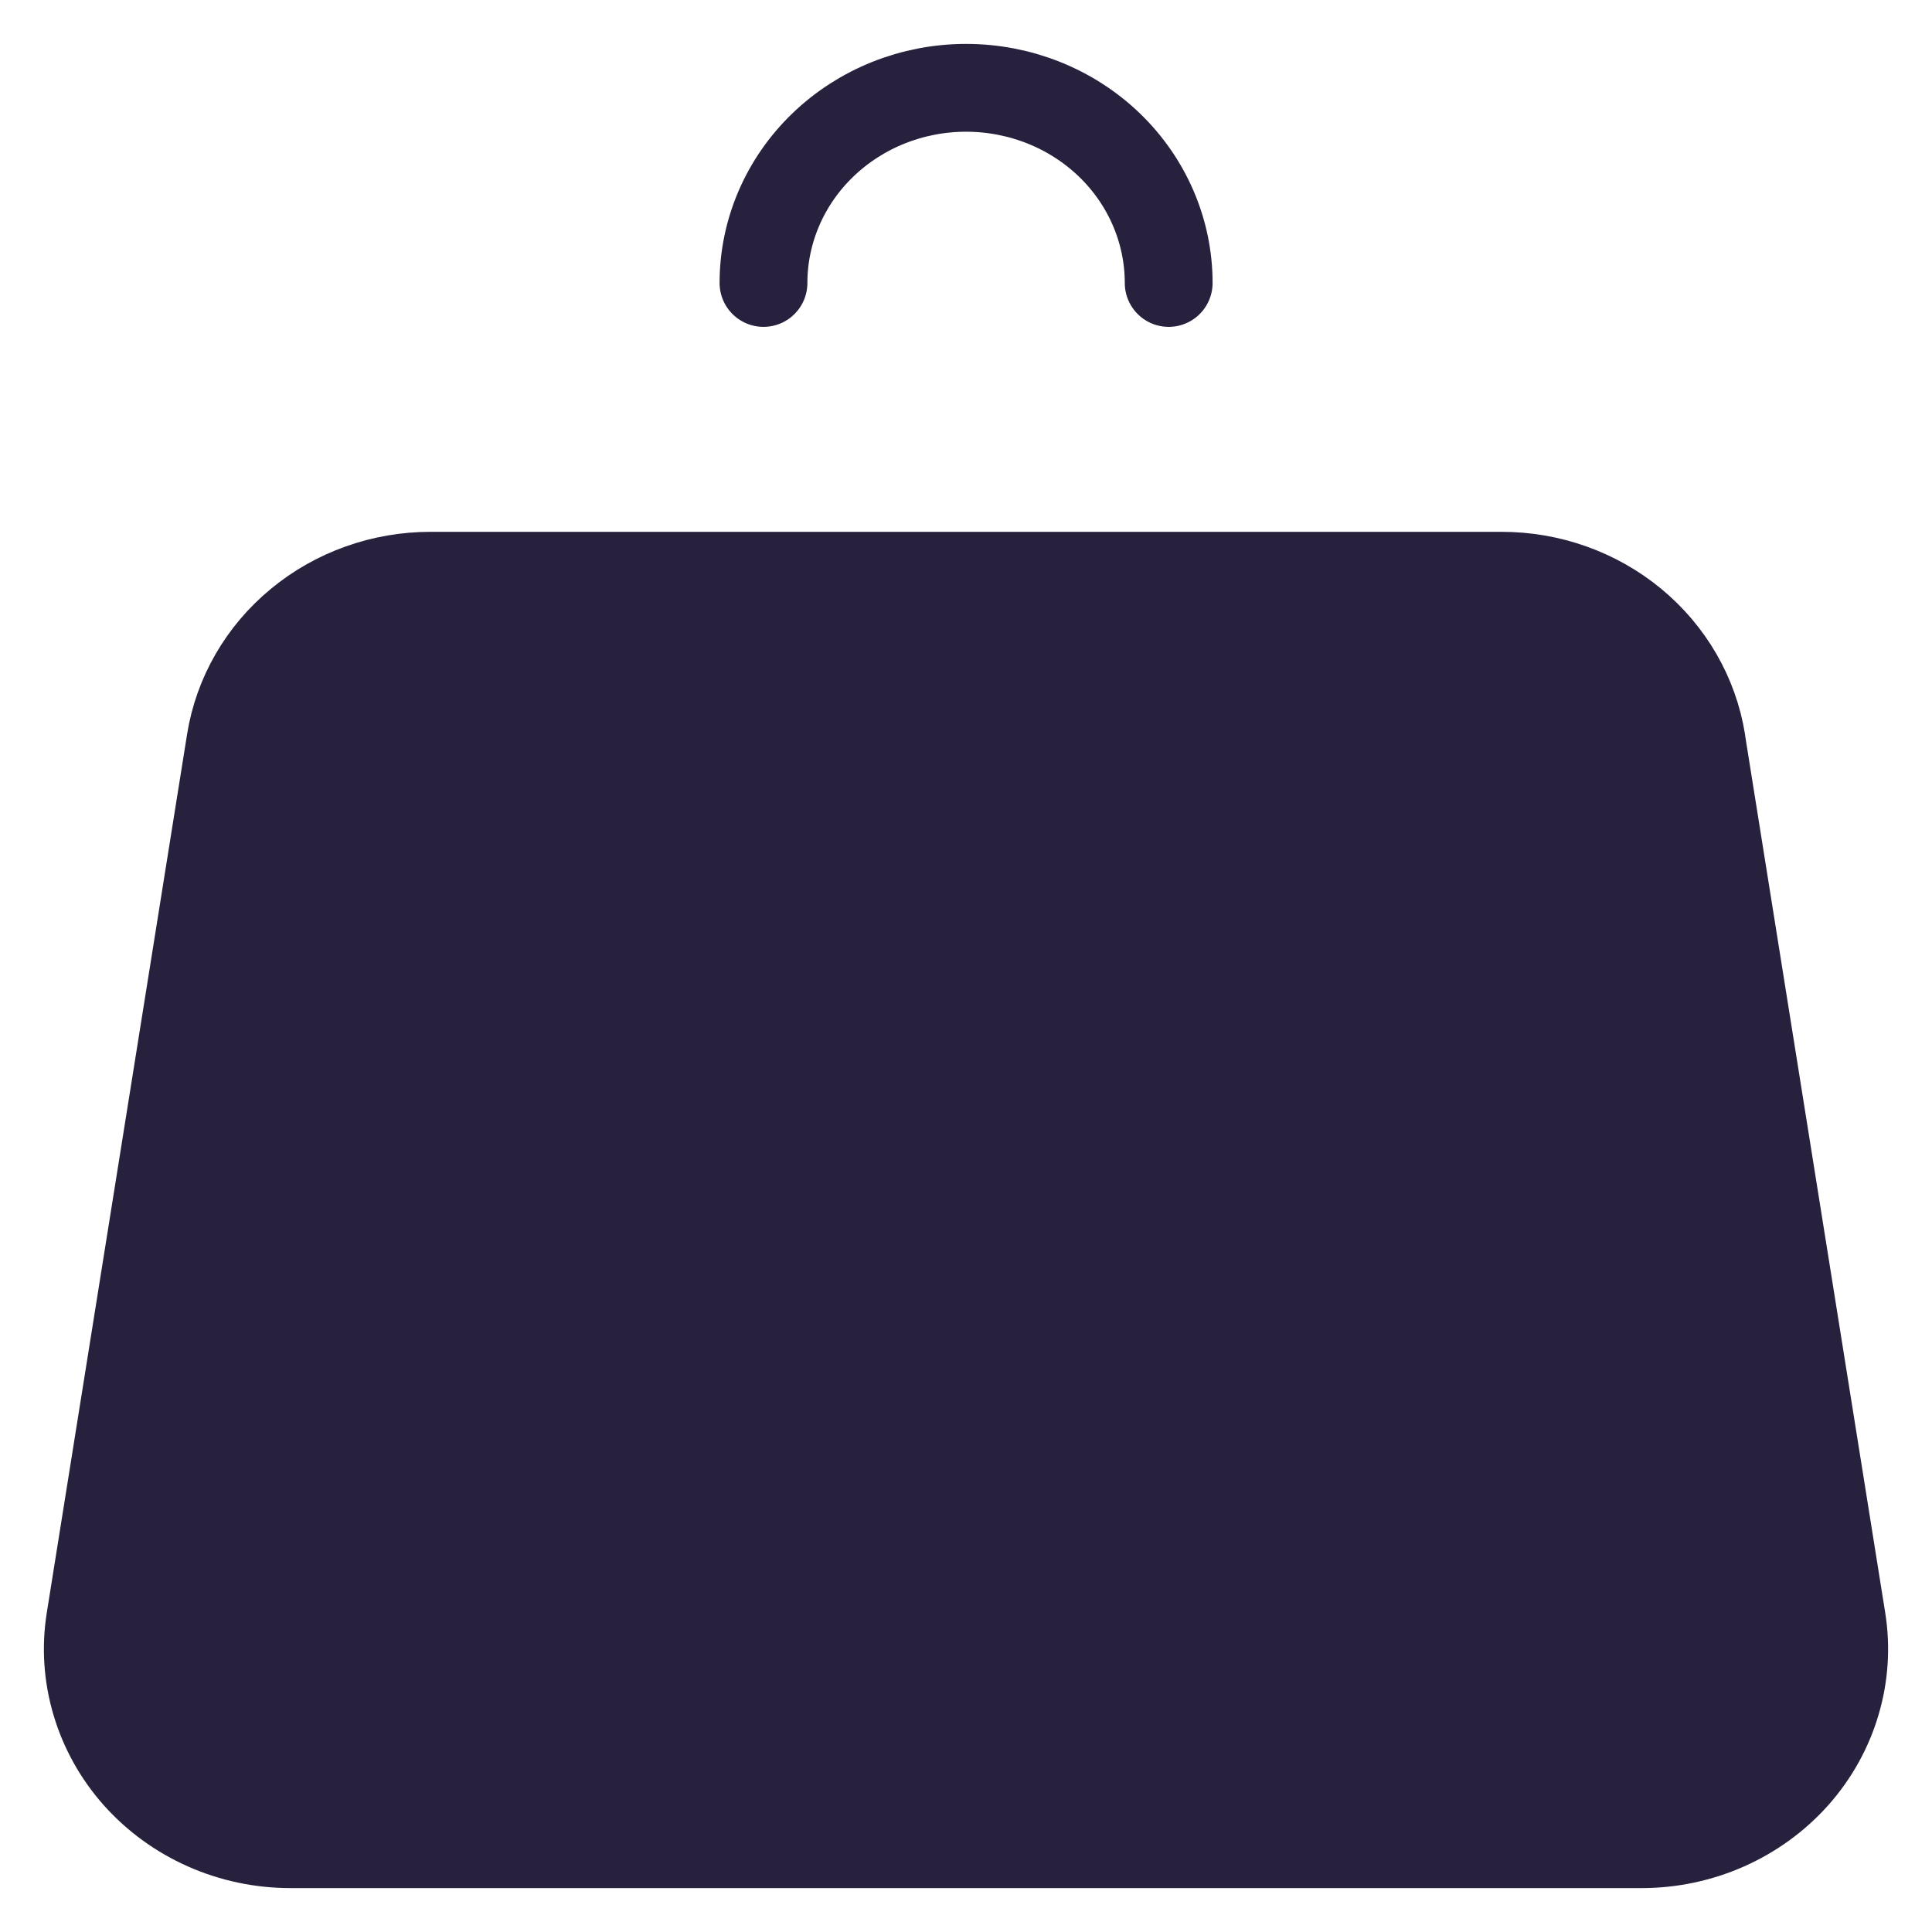 <svg width="22" height="22" viewBox="0 0 22 22" fill="none" xmlns="http://www.w3.org/2000/svg">
<path d="M20.973 18.44L19.376 8.44H19.377C19.293 7.915 19.017 7.437 18.599 7.091C18.18 6.745 17.647 6.555 17.096 6.556H4.906C4.355 6.555 3.821 6.745 3.403 7.091C2.984 7.436 2.708 7.915 2.624 8.44L1.027 18.44C0.976 18.757 0.997 19.08 1.089 19.388C1.18 19.696 1.34 19.982 1.556 20.225C1.773 20.468 2.041 20.663 2.344 20.797C2.646 20.931 2.975 21 3.307 21H18.695C19.027 21 19.356 20.93 19.658 20.796C19.96 20.662 20.228 20.467 20.445 20.224C20.661 19.981 20.82 19.696 20.911 19.388C21.003 19.08 21.024 18.756 20.973 18.44Z" fill="#27213D"/>
<path d="M13.308 3.222C13.308 2.633 13.065 2.068 12.633 1.651C12.2 1.234 11.613 1 11.001 1C10.389 1 9.803 1.234 9.37 1.651C8.937 2.068 8.694 2.633 8.694 3.222M19.376 8.44L20.973 18.44C21.024 18.756 21.003 19.08 20.911 19.388C20.82 19.696 20.661 19.981 20.445 20.224C20.228 20.467 19.96 20.662 19.658 20.796C19.356 20.93 19.027 21 18.695 21H3.307C2.975 21 2.646 20.931 2.344 20.797C2.041 20.663 1.773 20.468 1.556 20.225C1.34 19.982 1.18 19.696 1.089 19.388C0.997 19.08 0.976 18.757 1.027 18.44L2.624 8.44C2.708 7.915 2.984 7.436 3.403 7.091C3.821 6.745 4.355 6.555 4.906 6.556H17.096C17.647 6.555 18.18 6.745 18.599 7.091C19.017 7.437 19.293 7.915 19.377 8.44H19.376Z" stroke="#27213D" stroke-linecap="round" stroke-linejoin="round"/>
</svg>

